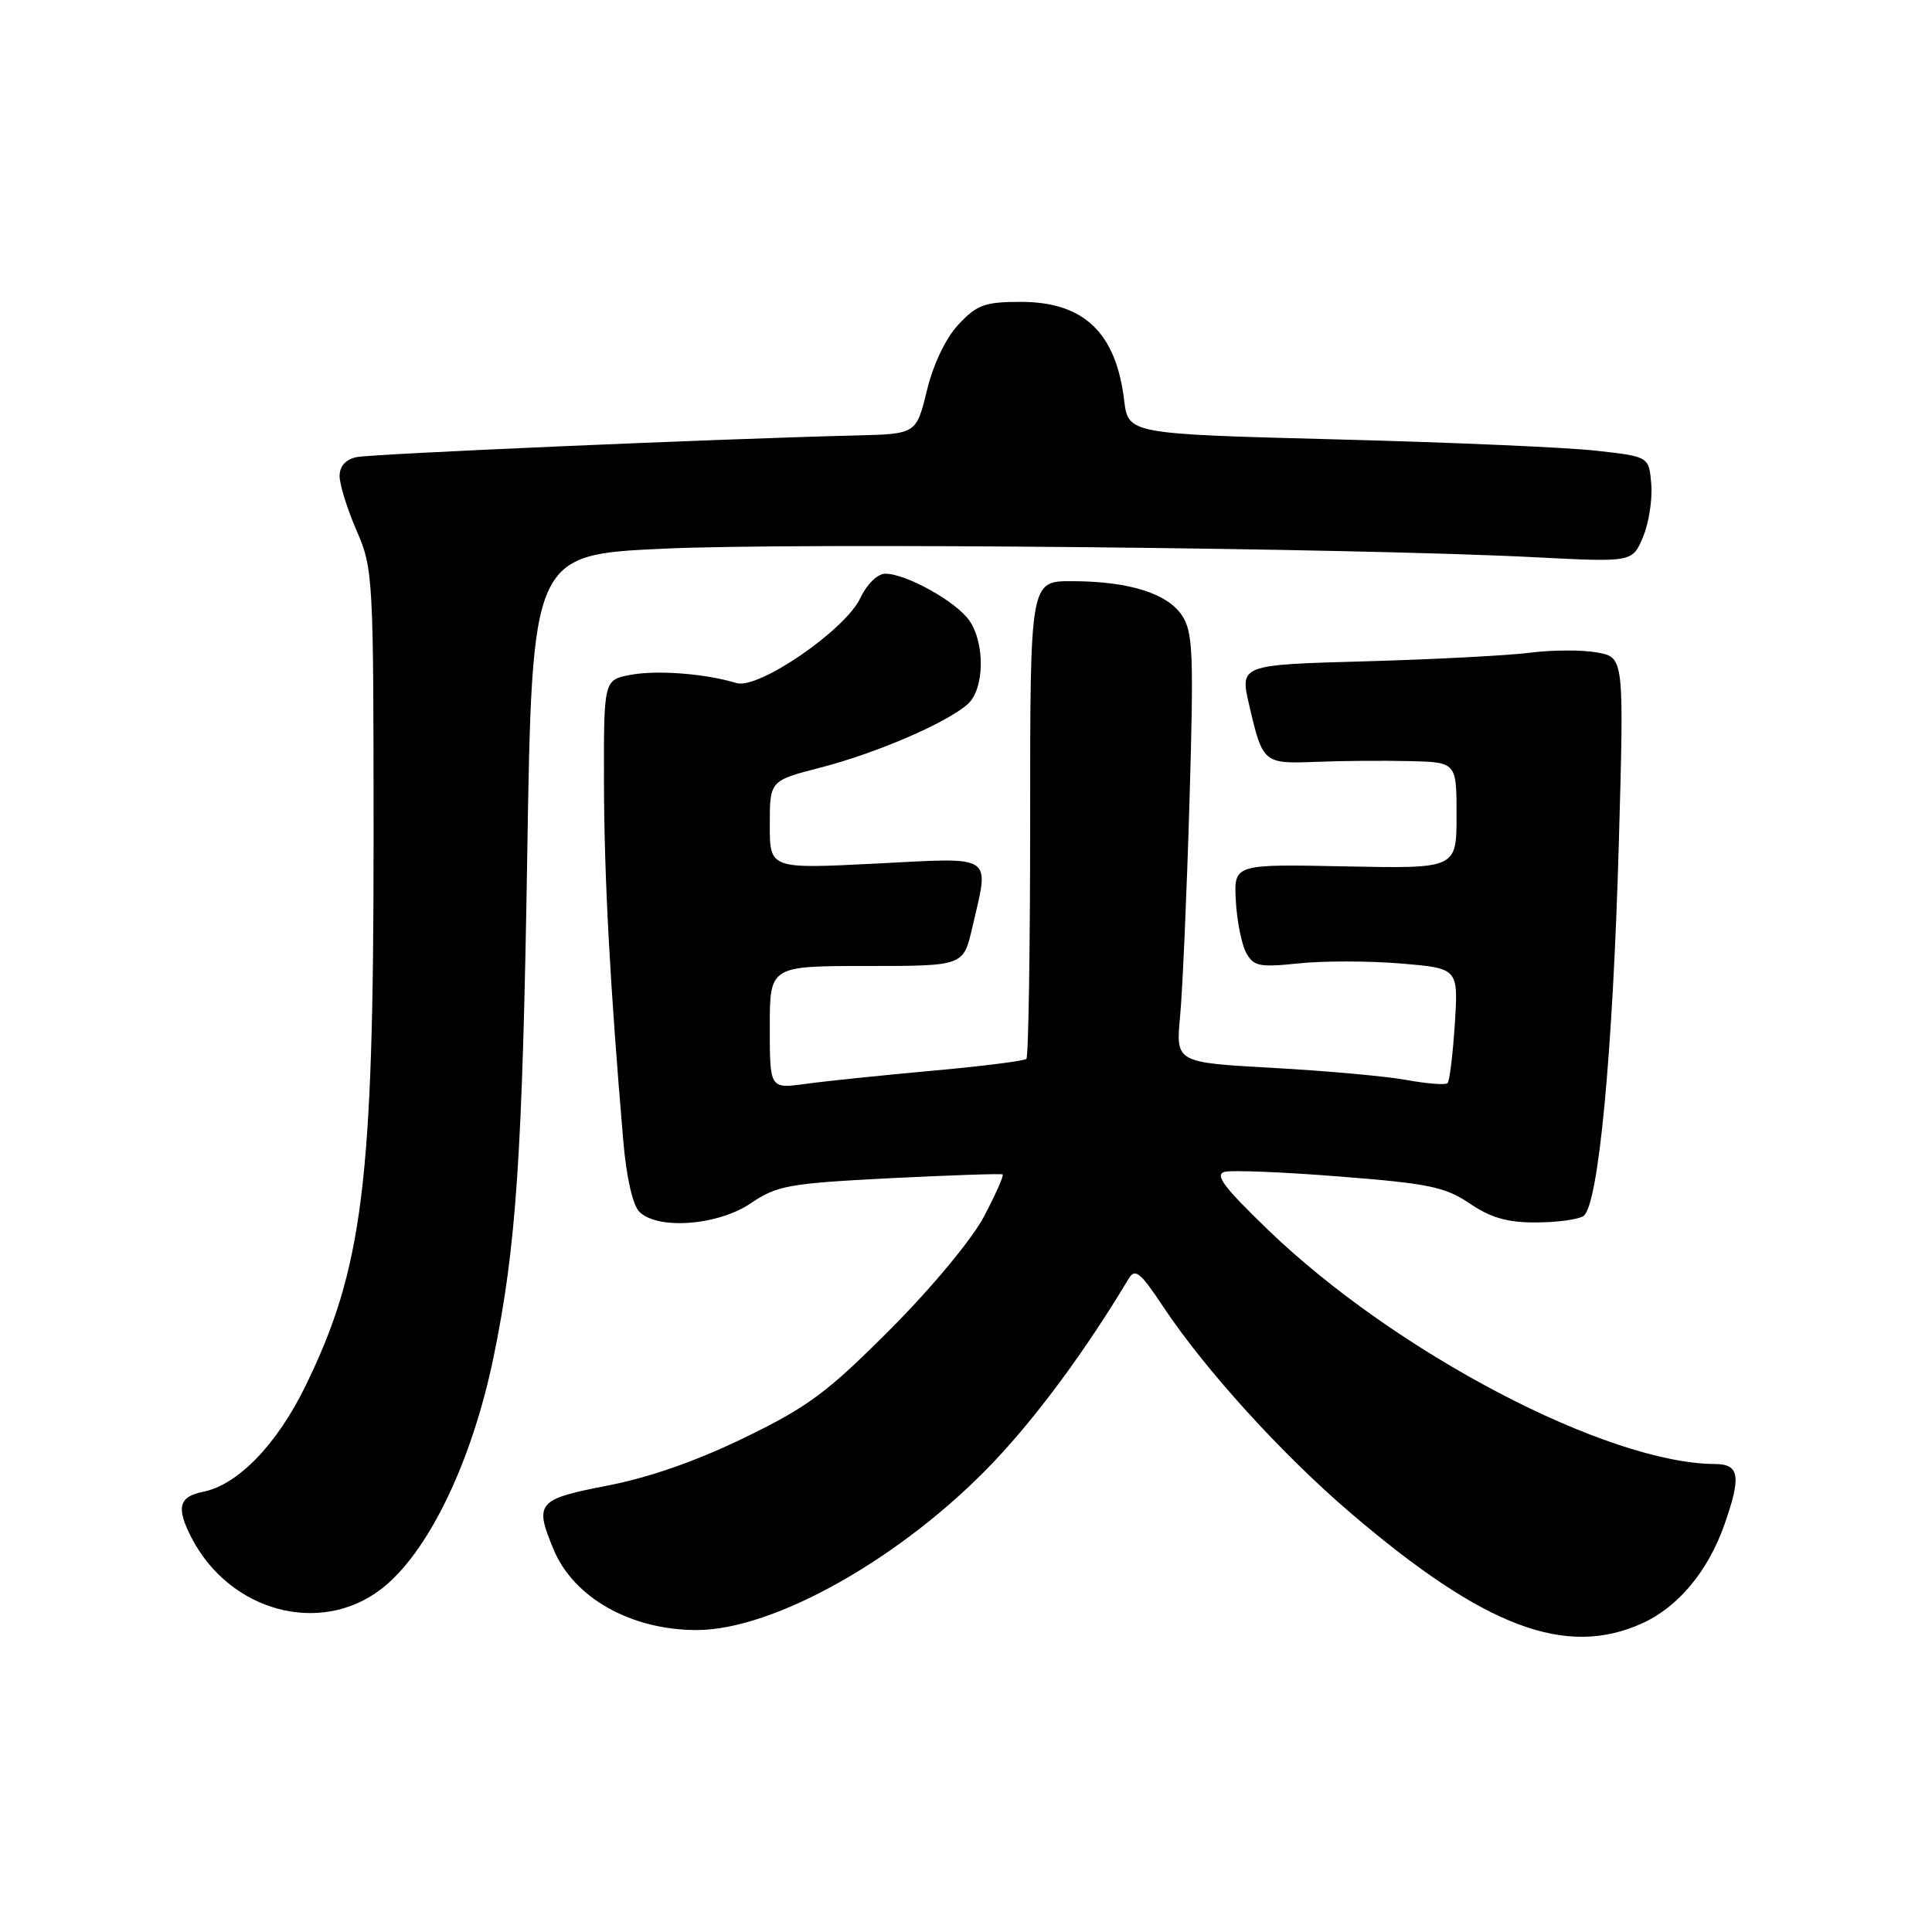 <?xml version="1.0" encoding="UTF-8" standalone="no"?>
<!DOCTYPE svg PUBLIC "-//W3C//DTD SVG 1.1//EN" "http://www.w3.org/Graphics/SVG/1.1/DTD/svg11.dtd" >
<svg xmlns="http://www.w3.org/2000/svg" xmlns:xlink="http://www.w3.org/1999/xlink" version="1.1" viewBox="0 0 256 256">
 <g >
 <path fill="currentColor"
d=" M 217.62 215.09 C 222.37 212.93 226.31 208.20 228.48 202.06 C 230.75 195.62 230.50 194.00 227.25 193.99 C 212.91 193.91 184.89 179.23 168.00 162.94 C 162.11 157.26 160.89 155.61 162.30 155.27 C 163.28 155.03 170.16 155.31 177.57 155.90 C 189.32 156.82 191.52 157.28 194.76 159.48 C 197.51 161.35 199.75 162.00 203.48 161.98 C 206.24 161.98 209.09 161.60 209.80 161.14 C 211.79 159.88 213.71 139.68 214.50 111.81 C 215.20 87.13 215.20 87.13 211.66 86.46 C 209.71 86.10 205.73 86.11 202.81 86.48 C 199.89 86.86 190.03 87.37 180.89 87.63 C 164.28 88.09 164.28 88.09 165.53 93.46 C 167.32 101.14 167.42 101.22 174.37 100.95 C 177.74 100.81 183.31 100.77 186.75 100.85 C 193.00 101.00 193.00 101.00 193.00 108.05 C 193.00 115.10 193.00 115.10 178.25 114.80 C 163.50 114.50 163.50 114.50 163.75 119.31 C 163.89 121.96 164.50 125.06 165.10 126.20 C 166.10 128.05 166.83 128.20 172.12 127.65 C 175.37 127.31 181.45 127.32 185.64 127.67 C 193.24 128.31 193.24 128.31 192.77 135.67 C 192.51 139.72 192.08 143.25 191.81 143.52 C 191.54 143.79 189.11 143.60 186.41 143.11 C 183.71 142.61 175.72 141.89 168.64 141.50 C 155.79 140.79 155.79 140.79 156.37 134.64 C 156.69 131.26 157.25 118.50 157.61 106.28 C 158.19 86.72 158.08 83.76 156.64 81.58 C 154.71 78.62 149.55 77.01 142.00 77.01 C 136.50 77.00 136.50 77.00 136.50 108.41 C 136.50 125.69 136.28 140.05 136.00 140.31 C 135.72 140.58 130.10 141.29 123.50 141.88 C 116.90 142.48 109.36 143.26 106.75 143.62 C 102.00 144.27 102.00 144.27 102.00 136.14 C 102.00 128.00 102.00 128.00 114.83 128.00 C 127.66 128.00 127.66 128.00 128.83 122.92 C 131.11 113.04 131.98 113.62 116.00 114.43 C 102.00 115.14 102.00 115.14 102.00 109.29 C 102.00 103.44 102.00 103.44 108.75 101.70 C 116.17 99.79 125.51 95.75 128.25 93.28 C 130.45 91.28 130.55 85.24 128.43 82.21 C 126.67 79.69 120.01 75.99 117.29 76.02 C 116.27 76.03 114.86 77.42 114.00 79.24 C 112.01 83.48 100.48 91.40 97.58 90.51 C 93.51 89.26 87.07 88.76 83.56 89.42 C 80.00 90.09 80.00 90.09 80.03 103.80 C 80.06 116.32 80.83 130.57 82.60 151.31 C 83.00 155.97 83.85 159.71 84.71 160.56 C 87.14 163.00 95.15 162.39 99.50 159.43 C 102.97 157.08 104.51 156.81 117.89 156.12 C 125.93 155.72 132.66 155.49 132.85 155.62 C 133.04 155.76 131.93 158.26 130.39 161.18 C 128.78 164.23 123.48 170.61 117.97 176.14 C 109.64 184.50 107.08 186.41 98.67 190.49 C 92.34 193.57 86.04 195.78 80.49 196.85 C 71.17 198.66 70.78 199.13 73.36 205.33 C 76.03 211.72 83.60 215.98 92.28 215.99 C 102.58 216.01 119.66 206.35 131.64 193.74 C 137.45 187.62 143.88 178.90 149.53 169.47 C 150.41 168.00 151.06 168.52 154.17 173.20 C 159.68 181.49 169.88 192.72 178.99 200.50 C 196.70 215.63 207.47 219.70 217.62 215.09 Z  M 50.47 210.59 C 56.66 205.87 62.51 193.82 65.39 179.86 C 68.41 165.27 69.23 153.00 69.86 113.50 C 70.50 73.50 70.50 73.50 88.00 72.70 C 105.69 71.88 179.62 72.61 203.41 73.84 C 216.31 74.50 216.31 74.50 217.71 71.15 C 218.48 69.31 218.97 66.16 218.80 64.15 C 218.50 60.50 218.50 60.50 211.50 59.72 C 207.65 59.28 192.12 58.61 177.00 58.22 C 149.50 57.50 149.50 57.50 148.95 53.00 C 147.87 44.06 143.59 40.00 135.27 40.00 C 130.49 40.00 129.45 40.38 127.01 42.99 C 125.32 44.80 123.67 48.24 122.82 51.74 C 121.41 57.50 121.41 57.50 113.46 57.70 C 95.02 58.15 49.32 60.14 47.25 60.57 C 45.80 60.87 45.00 61.77 45.00 63.08 C 45.00 64.21 46.01 67.46 47.25 70.31 C 49.45 75.37 49.50 76.37 49.50 111.50 C 49.50 156.69 48.07 168.09 40.48 183.65 C 36.69 191.41 31.53 196.74 26.92 197.67 C 23.68 198.31 23.31 199.78 25.40 203.80 C 30.47 213.54 42.38 216.76 50.47 210.59 Z "/>
</g>
</svg>